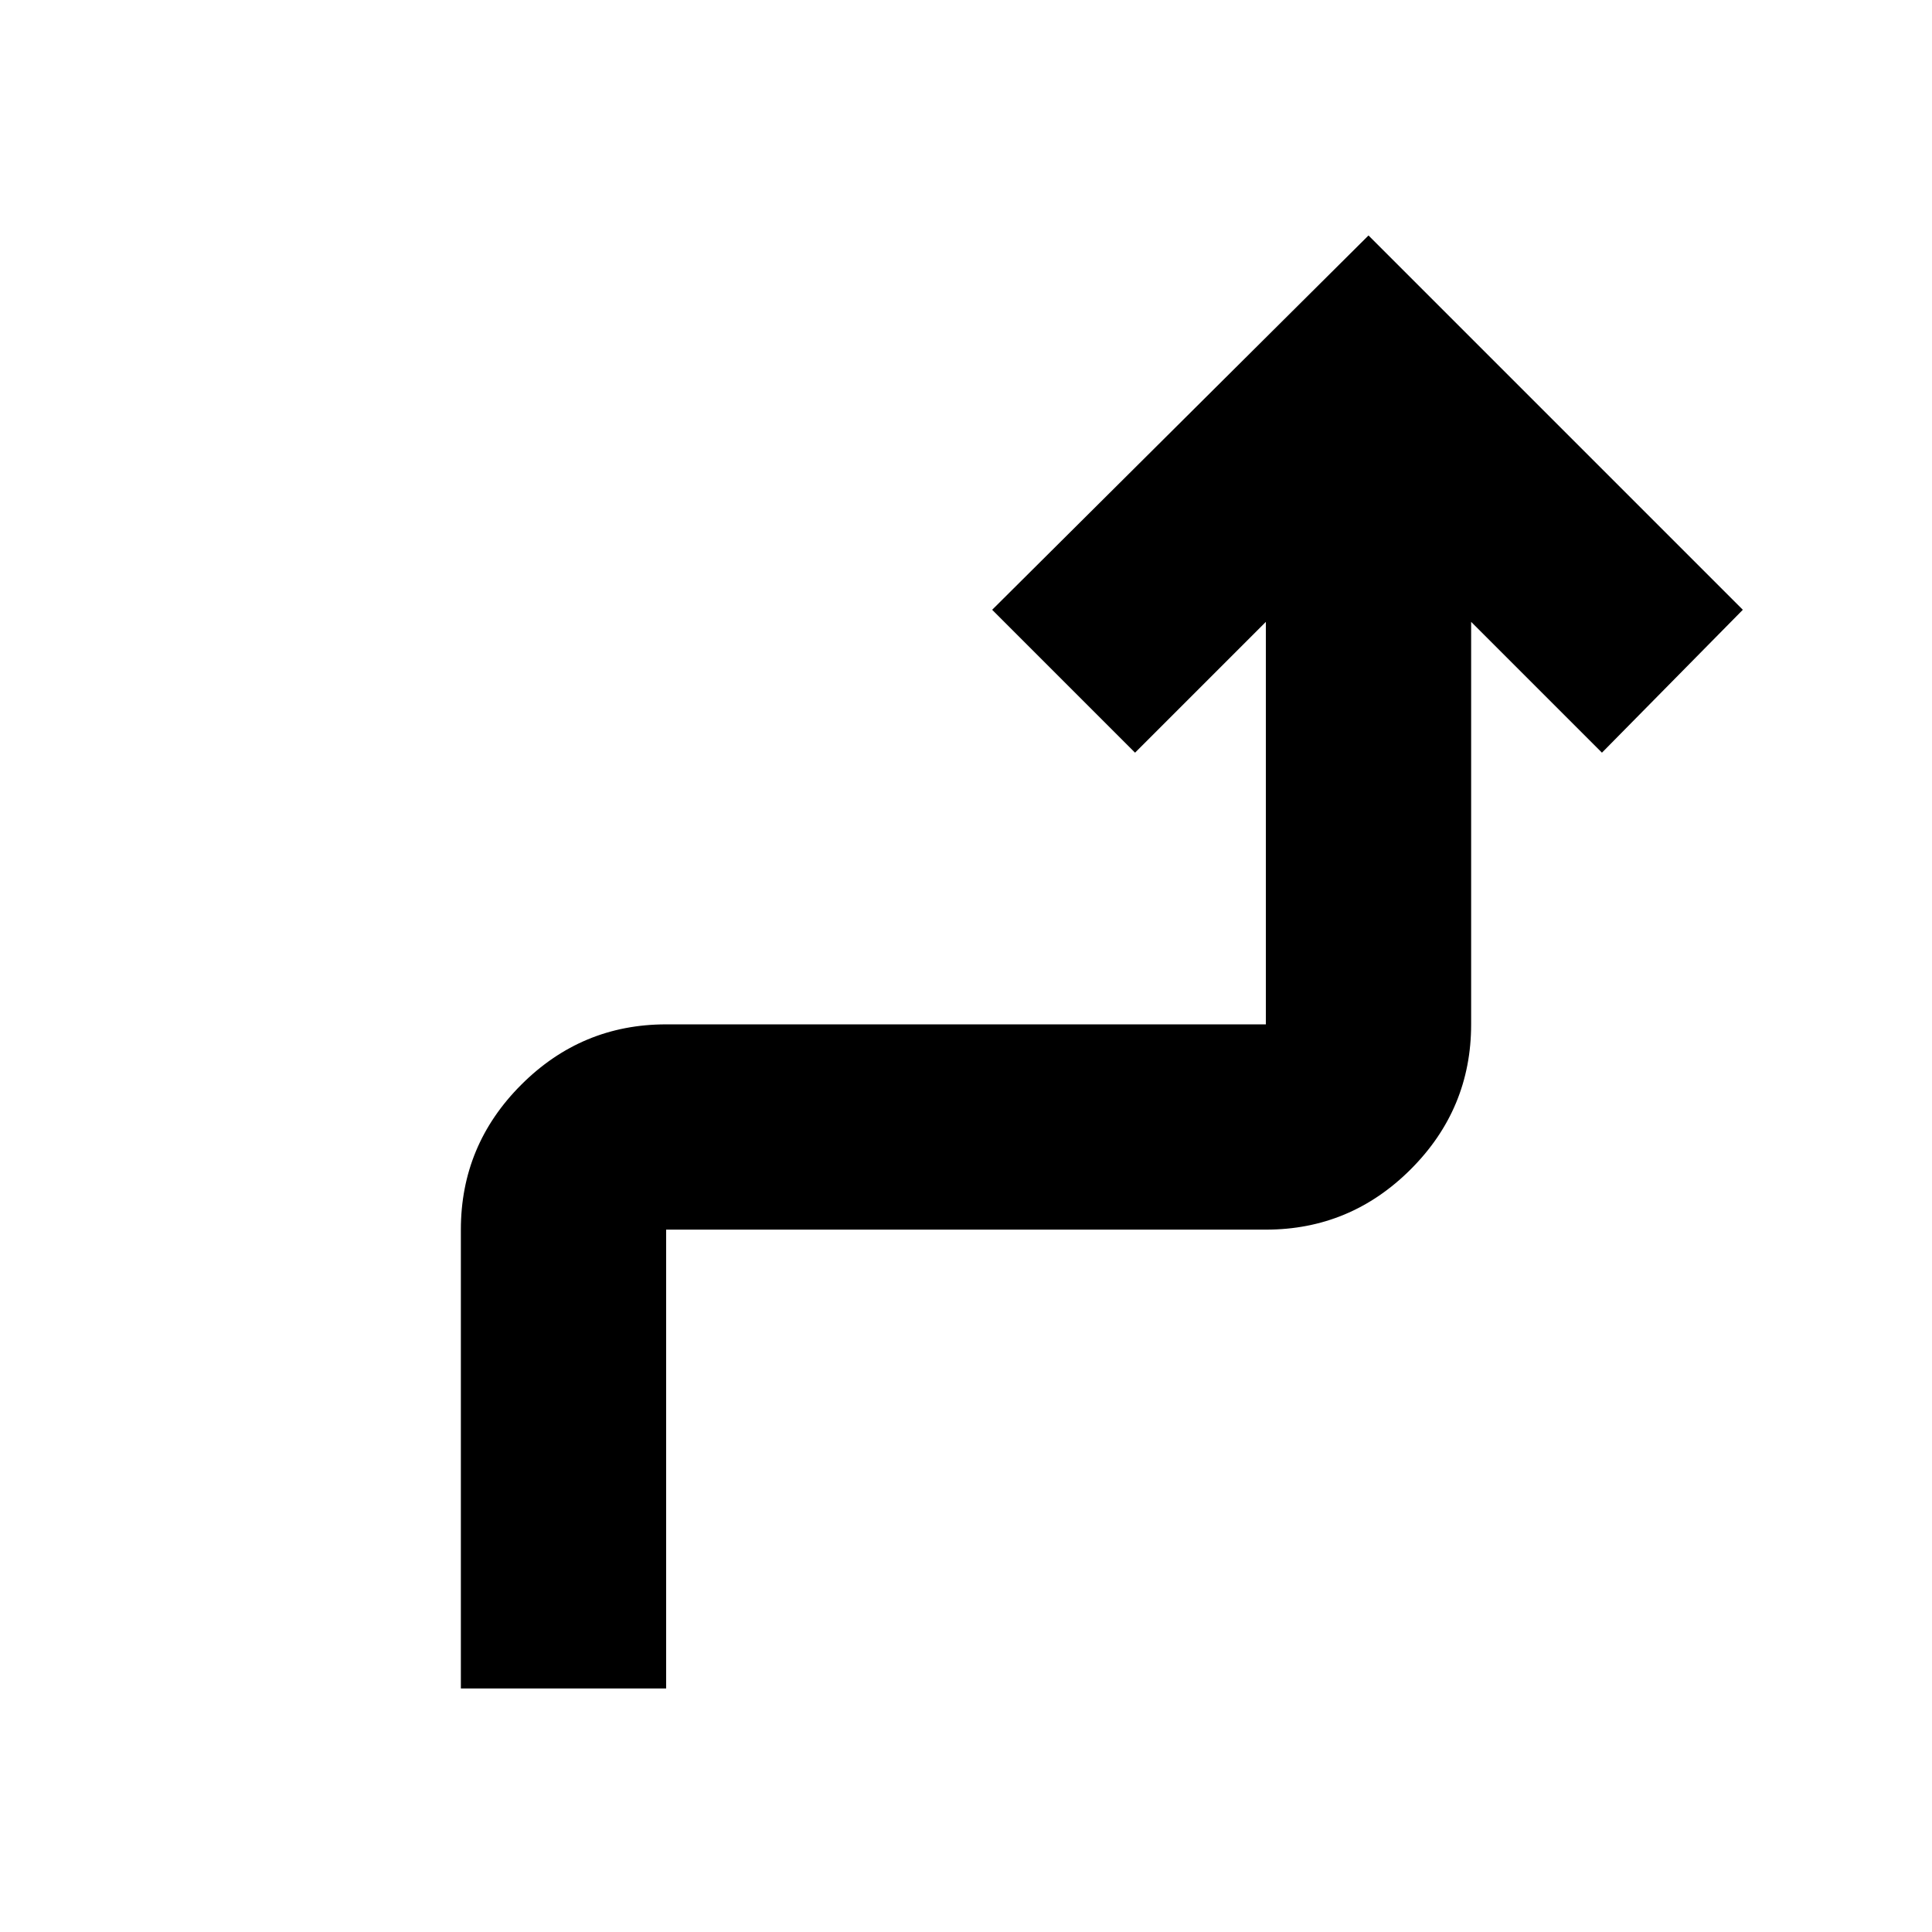 <svg xmlns="http://www.w3.org/2000/svg" height="24" width="24"><path d="M5.725 20.975v-5.7q0-1.05.75-1.8t1.8-.75h7.45v-5L14.1 9.35l-1.775-1.775L17 2.925l4.65 4.65L19.9 9.35l-1.625-1.625v5q0 1.05-.75 1.8t-1.8.75h-7.45v5.7Z"/></svg>